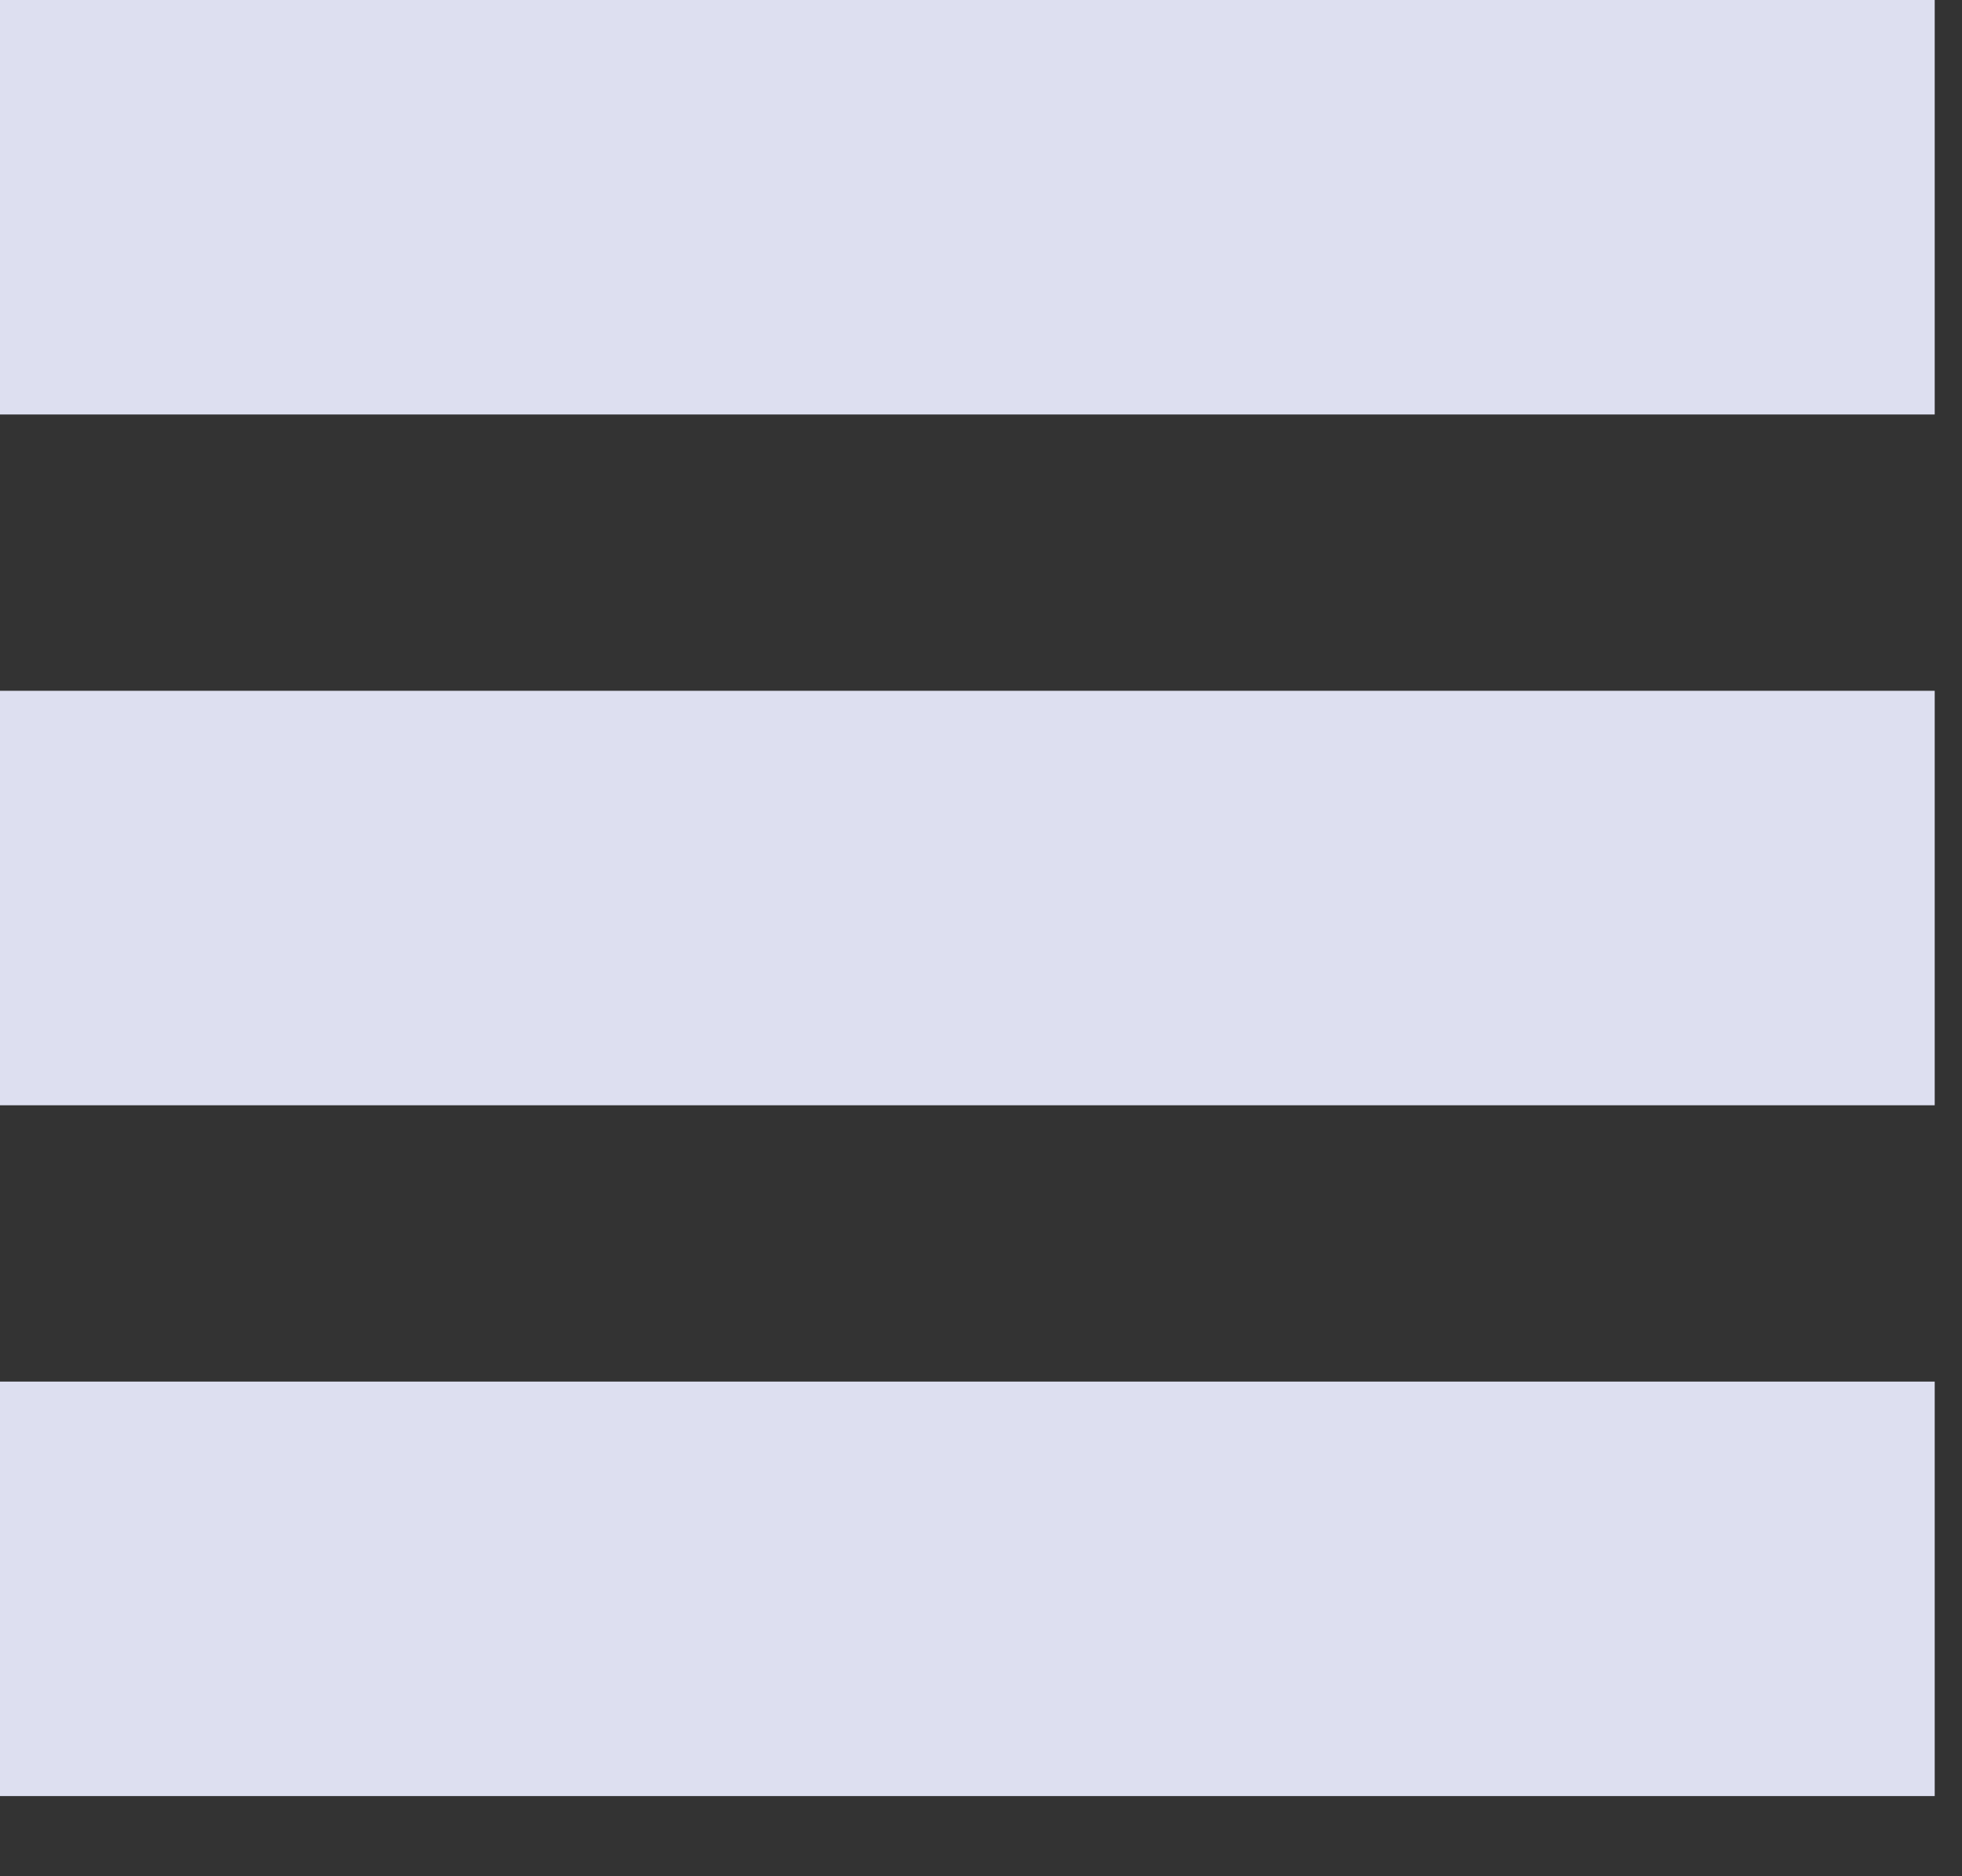 <svg xmlns="http://www.w3.org/2000/svg" width="23" height="22" viewBox="0 0 23 22">
    <rect x="0" y="0" width="23" height="22" fill="#333333" stroke="none"/>
    <g fill="#EBEDFF" fill-rule="evenodd" opacity=".923">
        <path d="M0 0H22.68V4.86H0zM0 8.1H22.68V12.96H0zM0 16.2H22.68V21.06H0z"/>
    </g>
</svg>
